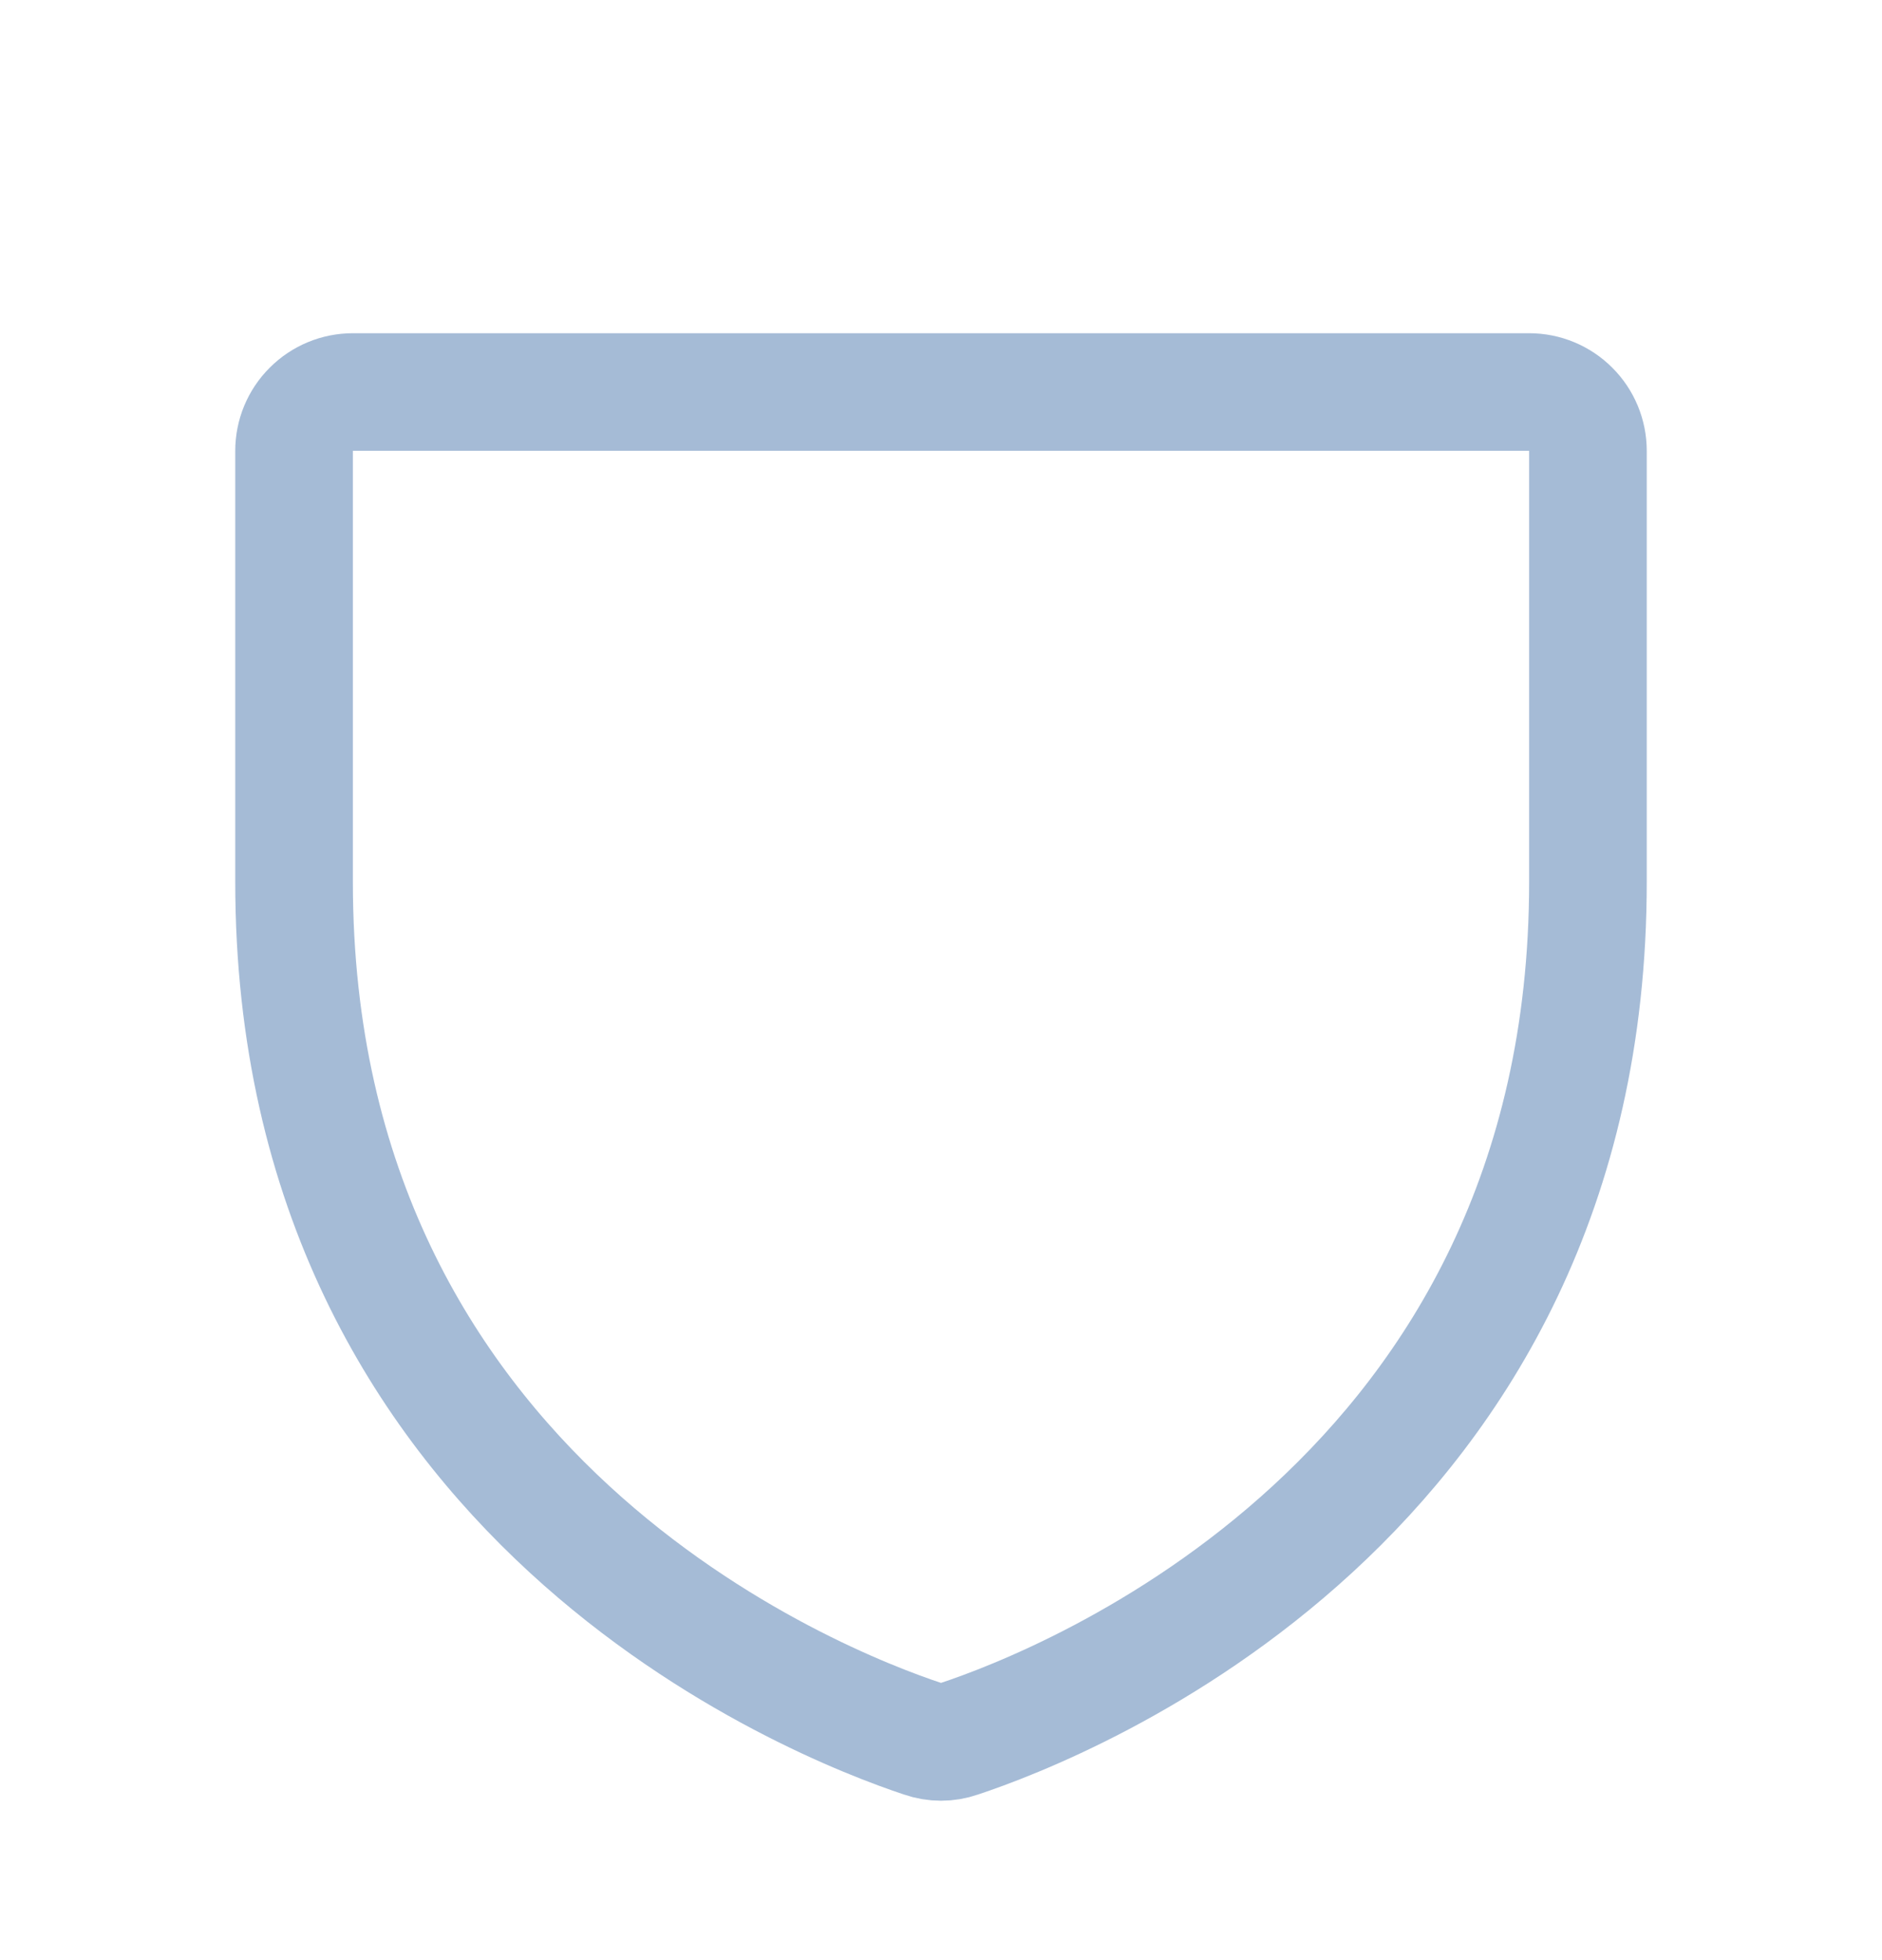 <svg id="icon" width="24" height="25" viewBox="0 0 24 25" fill="none" xmlns="http://www.w3.org/2000/svg">
<path d="M3.75 11.25V5.75C3.75 5.551 3.829 5.36 3.97 5.22C4.11 5.079 4.301 5 4.5 5H19.5C19.699 5 19.89 5.079 20.03 5.22C20.171 5.36 20.25 5.551 20.25 5.75V11.25C20.25 19.126 13.565 21.736 12.23 22.178C12.081 22.23 11.919 22.23 11.77 22.178C10.435 21.736 3.75 19.126 3.75 11.25Z" stroke="#A5BBD6" stroke-width="1.5" stroke-linecap="round" stroke-linejoin="round"/>
</svg>
